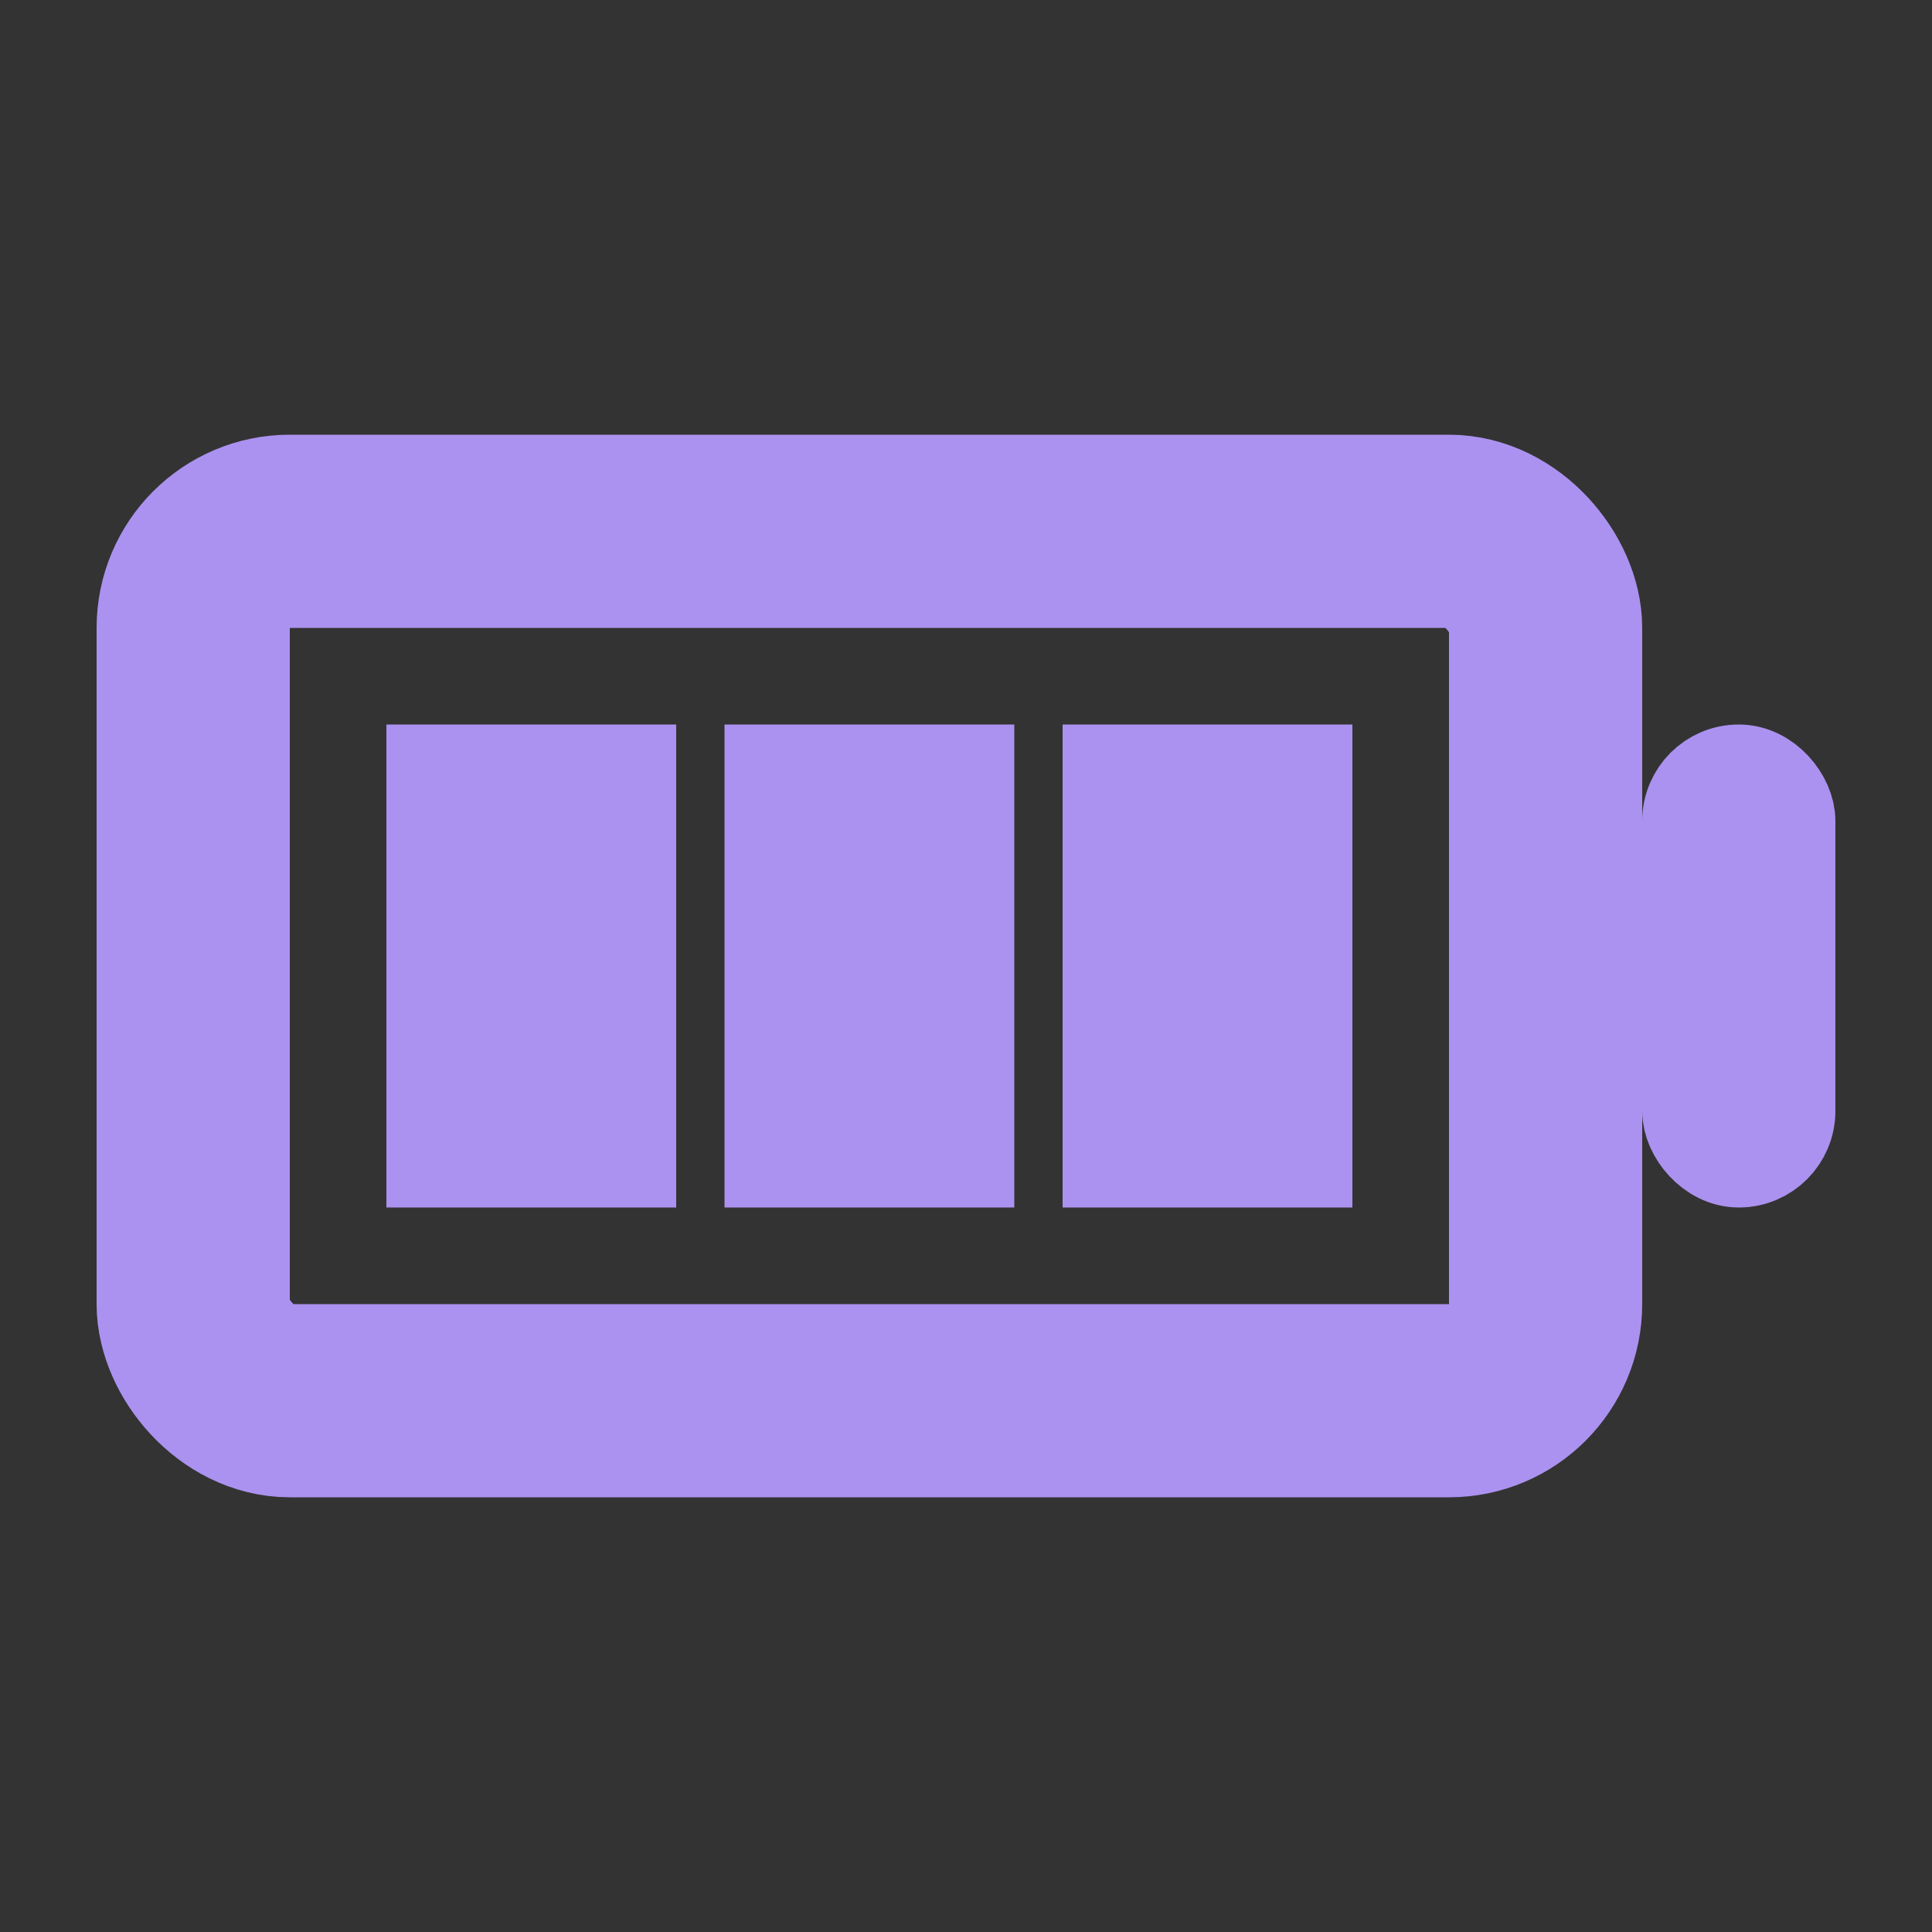 <svg xmlns="http://www.w3.org/2000/svg" width="20" height="20" viewBox="0 0 20 20">
  <rect x="0" y="0" width="20" height="20" fill="#333333" stroke="none"/>
  <g fill="none" fill-rule="evenodd">
    <rect width="1" height="4" x="17.5" y="8" fill="#FFF" stroke="#AB92F0" rx=".5"/>
    <rect width="2" height="4" x="4.5" y="8" fill="#AB92F0" stroke="#AB92F0"/>
    <rect width="2" height="4" x="8" y="8" fill="#AB92F0" stroke="#AB92F0"/>
    <rect width="2" height="4" x="11.5" y="8" fill="#AB92F0" stroke="#AB92F0"/>
    <rect width="14" height="9" x="2" y="5.5" stroke="#AB92F0" stroke-linecap="round" stroke-linejoin="round" stroke-width="2" rx="1"/>
  </g>
</svg>
